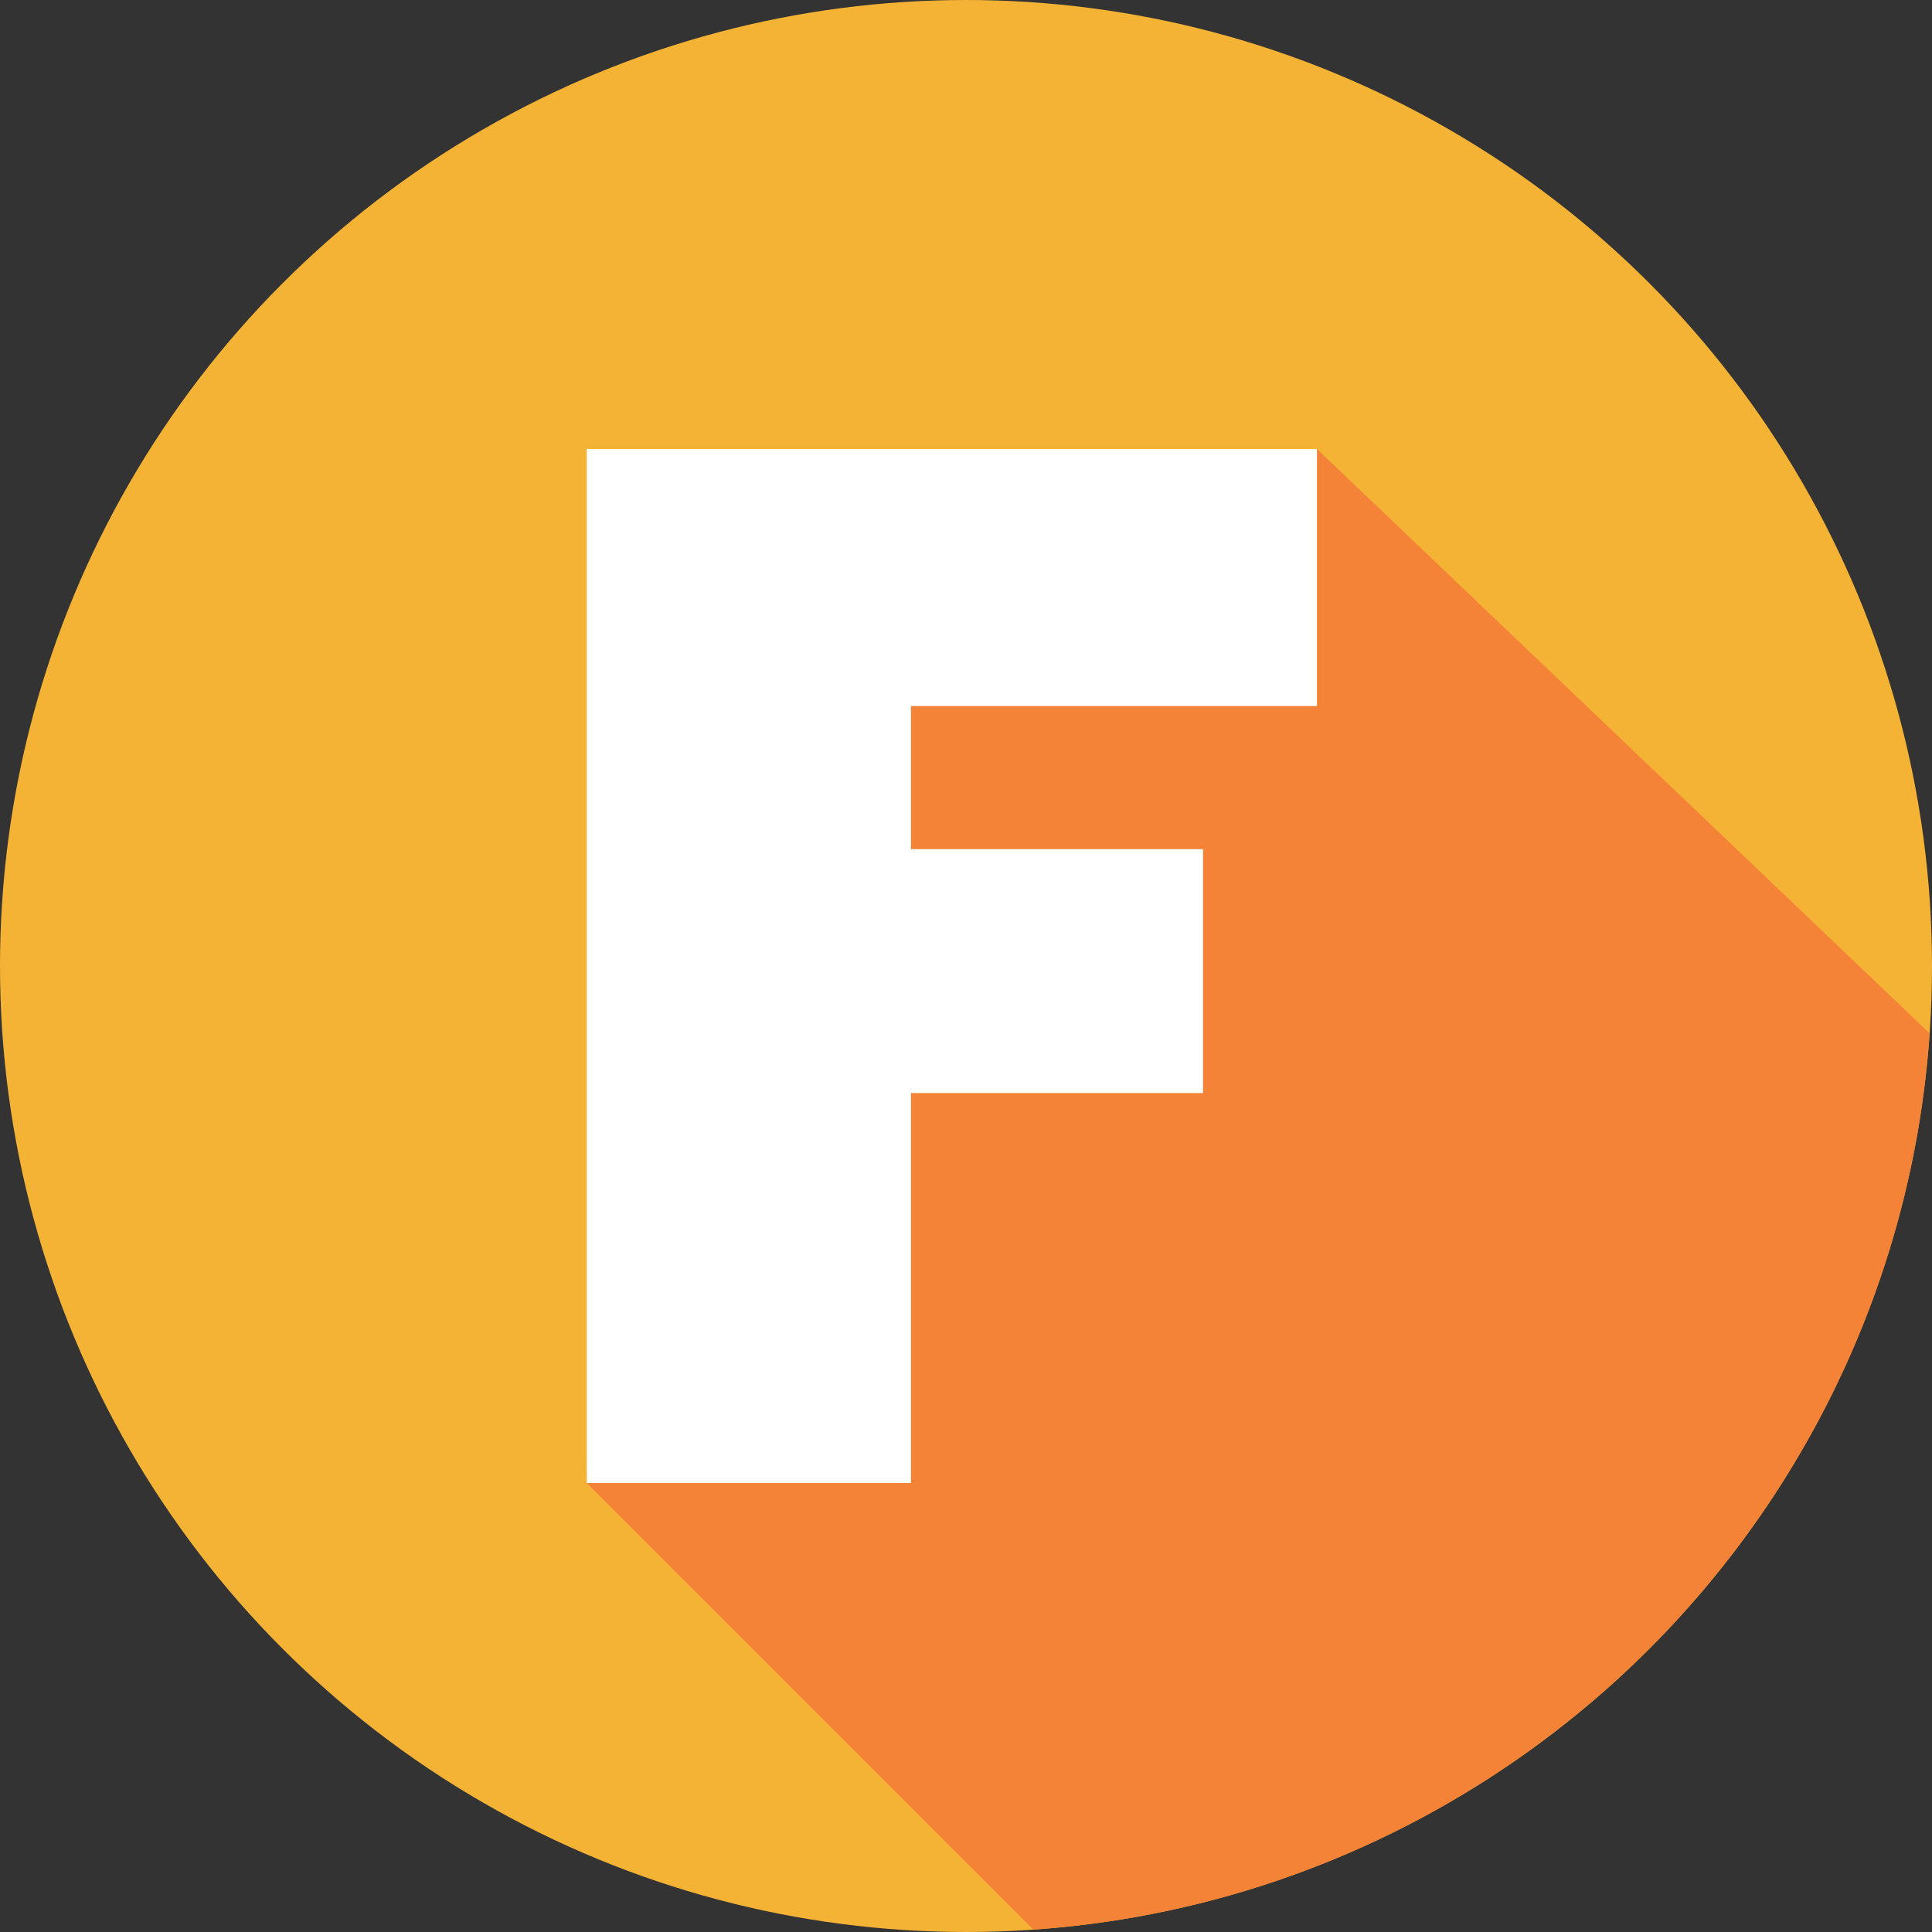 <?xml version="1.0" encoding="utf-8"?>
<!-- Generator: Adobe Illustrator 25.4.1, SVG Export Plug-In . SVG Version: 6.00 Build 0)  -->
<svg version="1.1" id="Capa_1" xmlns="http://www.w3.org/2000/svg" xmlns:xlink="http://www.w3.org/1999/xlink" x="0px" y="0px"
	 viewBox="0 0 500 500" style="enable-background:new 0 0 500 500;" xml:space="preserve">
<rect x="0" y="0" width="500" height="500" fill="#333333" stroke="none"/>
<style type="text/css">
	.st0{fill:#F5B335;}
	.st1{fill:#F48337;}
	.st2{fill:#D8D8D8;}
	.st3{fill:#FFFFFF;}
</style>
<g>
	<g>
		<g>
			<circle class="st0" cx="250" cy="250" r="250"/>
		</g>
		<path class="st1" d="M499.39,267.43L340.83,116.2l-180.58,6.25l-8.41,261.35l115.58,115.58
			C391.61,490.83,490.83,391.61,499.39,267.43L499.39,267.43z"/>
	</g>
	<g>
		<path class="st3" d="M340.83,116.2v66.52H235.76v37.04h75.59v63.12h-75.59V383.8h-83.91V116.2H340.83z"/>
	</g>
</g>
</svg>
